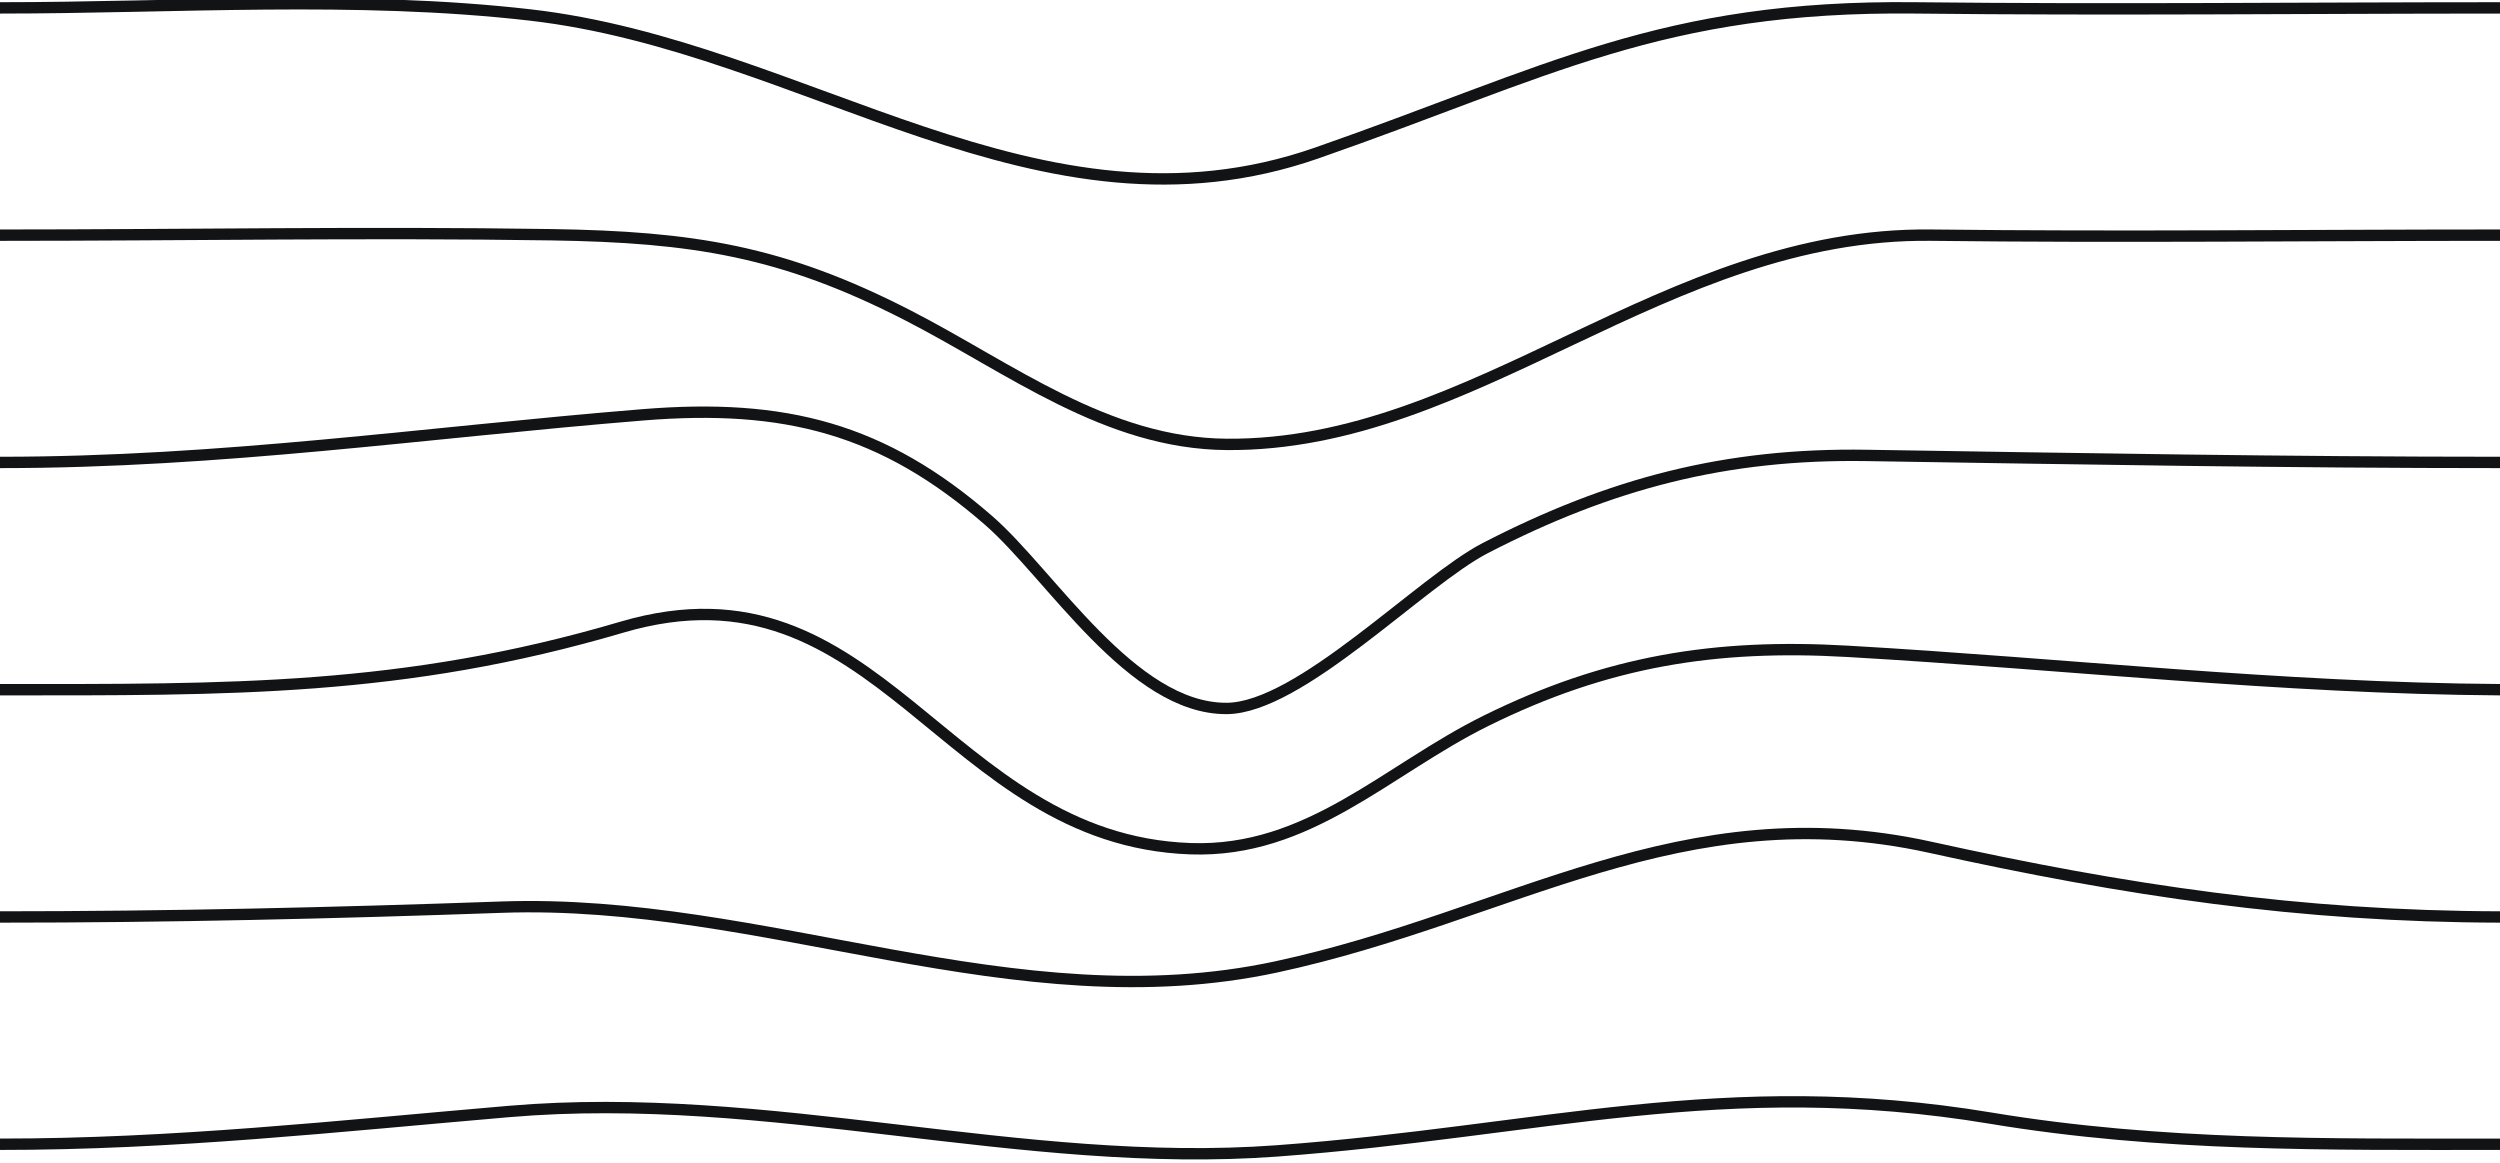 <svg xmlns="http://www.w3.org/2000/svg" xmlns:xlink="http://www.w3.org/1999/xlink" width="660" height="307" viewBox="0 0 660 307">
  <defs>
    <clipPath id="clip-cover-17">
      <rect width="660" height="307"/>
    </clipPath>
  </defs>
  <g id="cover-17" clip-path="url(#clip-cover-17)">
    <g id="Group_47" data-name="Group 47" transform="translate(0 -57.917)">
      <path id="Line_1" data-name="Line 1" d="M0,60c46.226,0,94.058-3.414,140.03,1.879,72.853,8.389,134.359,61.966,207.563,36.439C408.943,76.925,438.567,59.248,505.714,60c51.414.576,102.867,0,154.286,0" fill="none" stroke="#111315" stroke-linecap="round" stroke-width="3"/>
      <path id="Line_2" data-name="Line 2" d="M0,120c48.5,0,97.061-.86,145.549-.113,37.307.574,61.014,4.284,94.154,21.3,27.036,13.883,52.383,33.806,84.166,34.049,65.4.5,115.654-56.074,185.982-55.239,50.036.594,100.108,0,150.149,0" fill="none" stroke="#111315" stroke-linecap="round" stroke-width="3"/>
      <path id="Line_3" data-name="Line 3" d="M0,180c58.607,0,112.022-7.89,169.772-12.574,37.443-3.037,63.323,3.588,91.231,27.892,16.412,14.292,37.763,49.718,62.8,49.632,19.333-.066,51.408-33.622,68.33-42.35,33.133-17.091,63.5-25.04,100.659-24.452C548.473,179.03,604.22,180,660,180" fill="none" stroke="#111315" stroke-linecap="round" stroke-width="3"/>
      <path id="Line_4" data-name="Line 4" d="M0,240c60.427,0,106.421.523,164.14-16.5,68.058-20.075,84.965,56.208,150.206,58.479,31.168,1.085,51.739-20.808,77.945-33.768,32.015-15.832,60.588-20.348,95.458-18.345C545.607,233.189,601.879,239.609,660,240" fill="none" stroke="#111315" stroke-linecap="round" stroke-width="3"/>
      <path id="Line_5" data-name="Line 5" d="M0,300c44.271,0,88.129-1.031,132.331-2.592,69.45-2.452,135.589,30.657,204.652,15.762,62.231-13.423,106.908-46.088,172.694-31.553C561.265,293.015,607.084,299.872,660,300" fill="none" stroke="#111315" stroke-linecap="round" stroke-width="3"/>
      <path id="Line_6" data-name="Line 6" d="M0,360c45.661.016,88.93-4.758,134.313-8.646,68.736-5.889,135.439,15.373,202.849,10.4,69.24-5.109,118.135-20.329,188.381-8.646C570.627,360.606,614.409,360,660,360" fill="none" stroke="#111315" stroke-linecap="round" stroke-width="3"/>
    </g>
  </g>
</svg>
